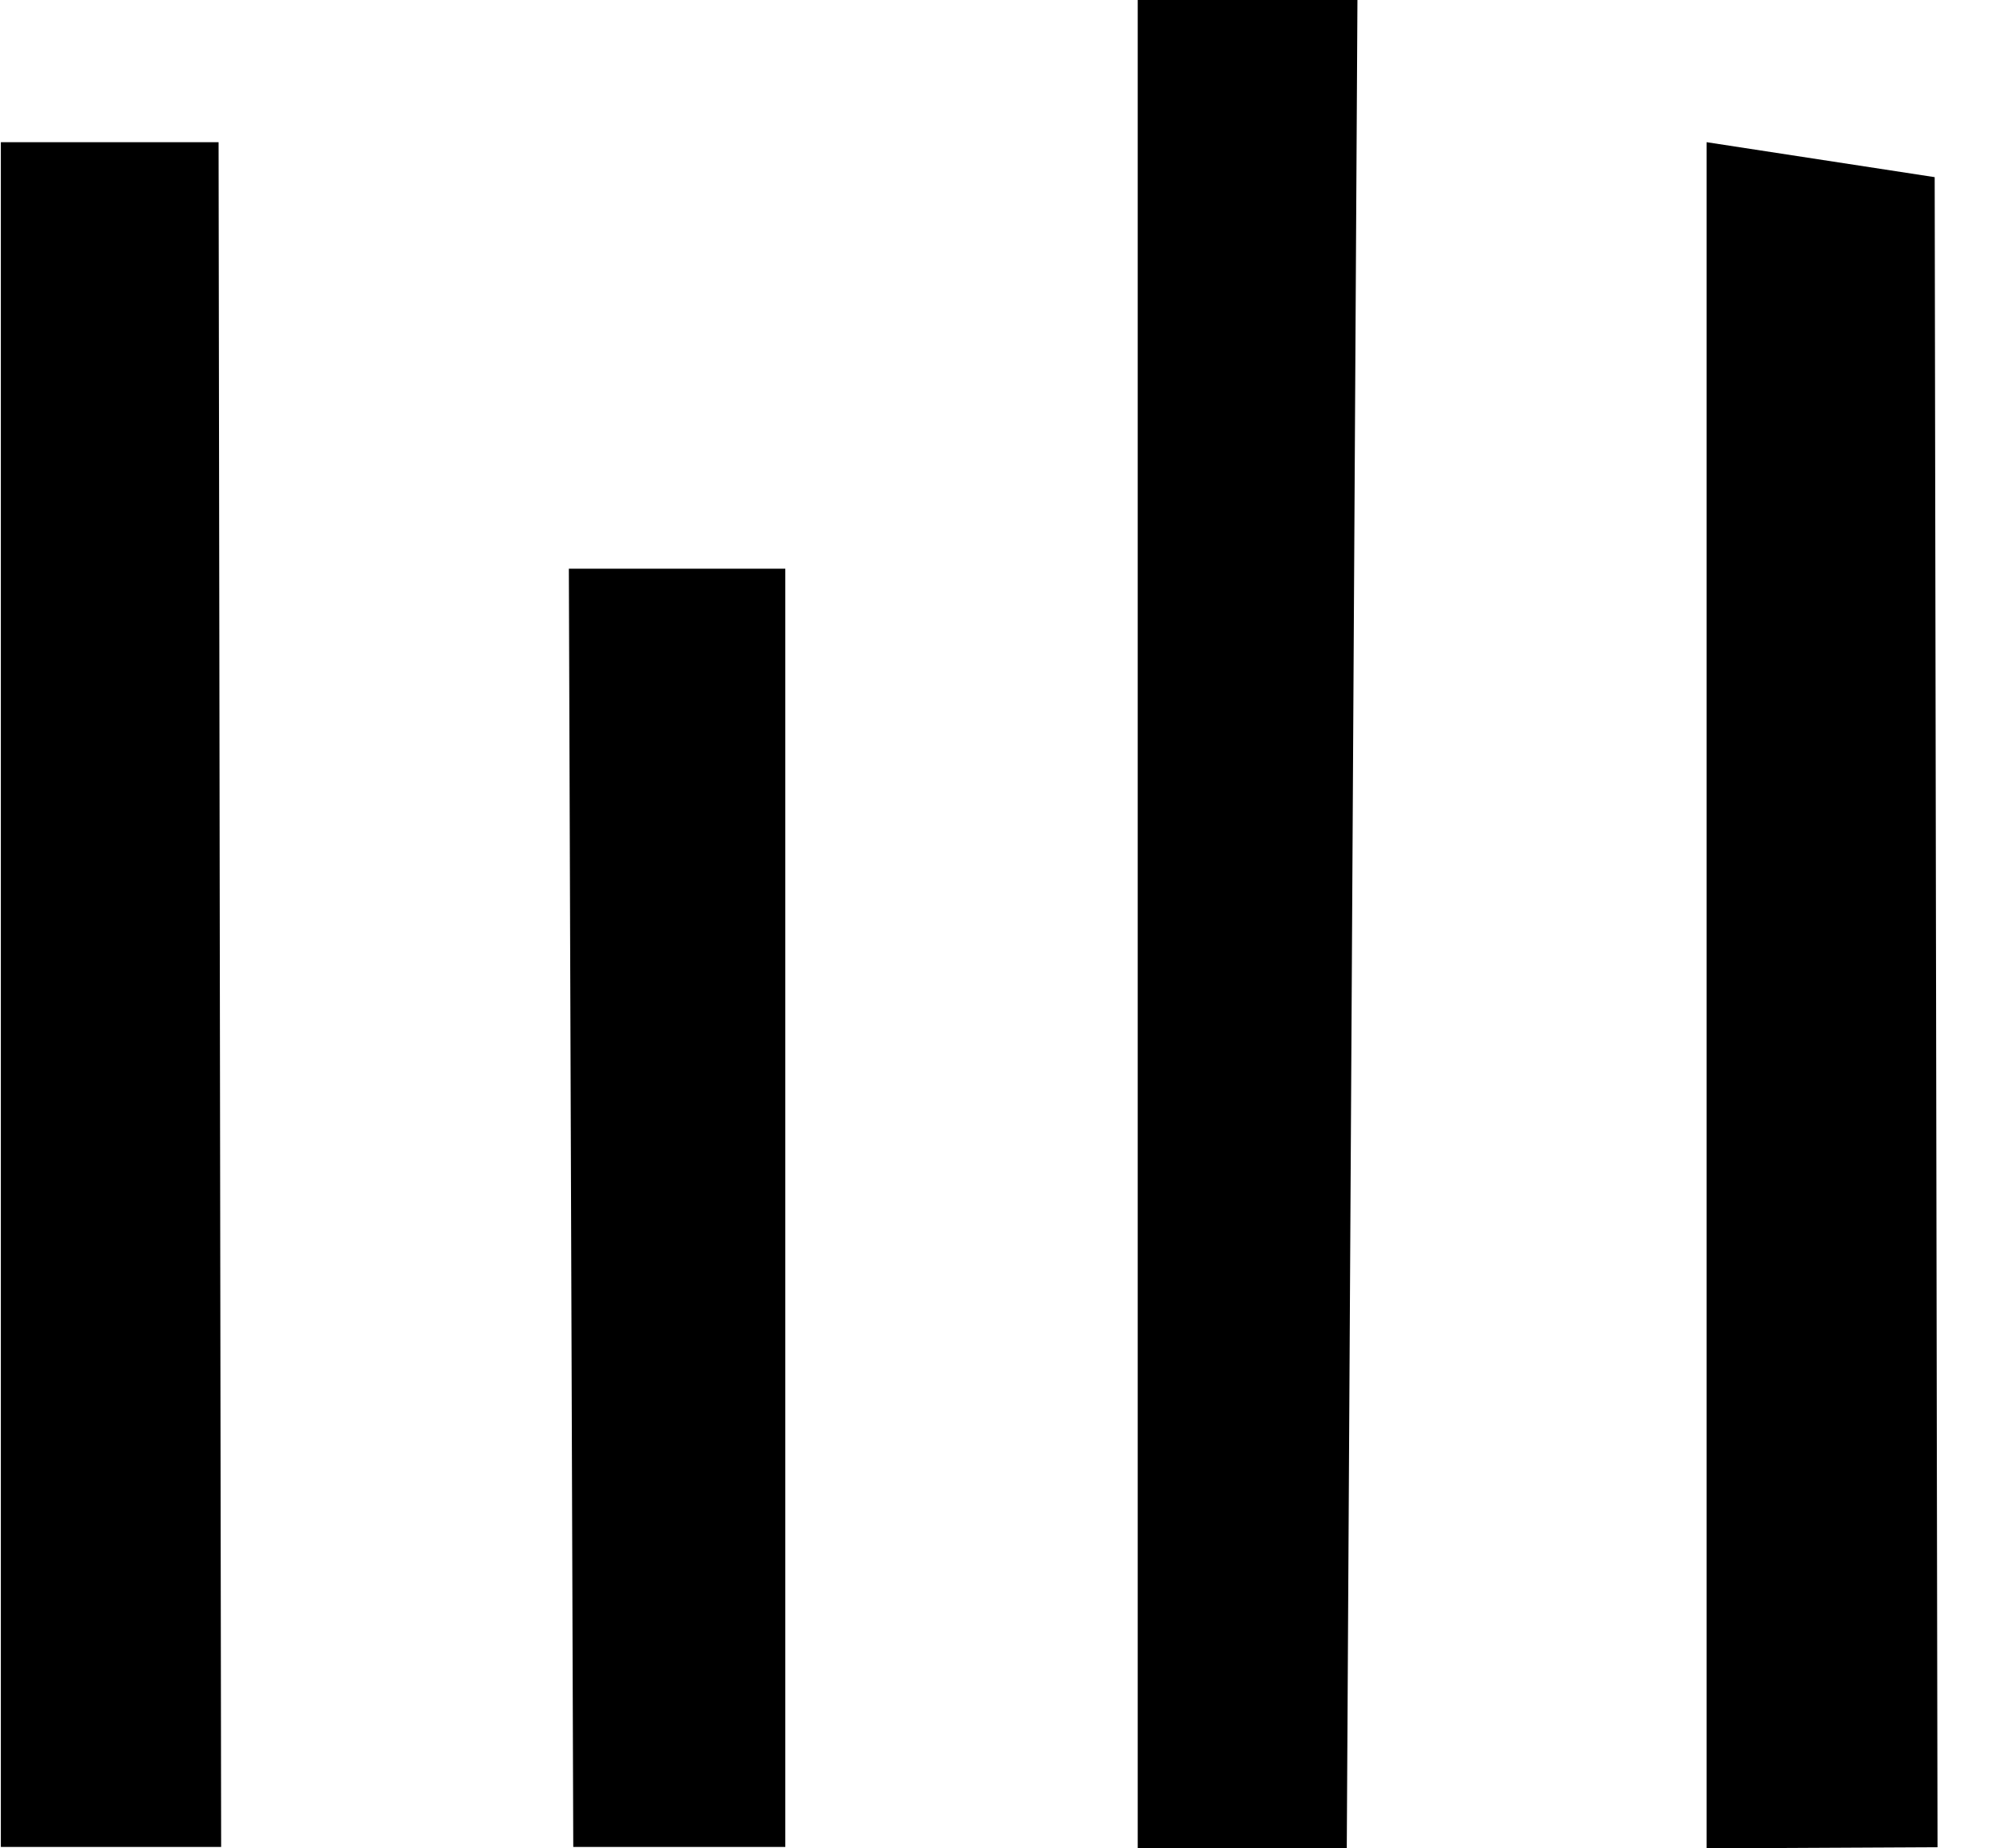<svg xmlns="http://www.w3.org/2000/svg" width="14" height="13"><path fill-rule="evenodd" d="M12 13V1l1.604.246.02 11.746L12 13Zm-4 0V0h1.545L9.47 13H8ZM4 4h1.522v8.99H4.031L4 4ZM.006 1h1.531l.018 11.99H.006V1Z"/></svg>